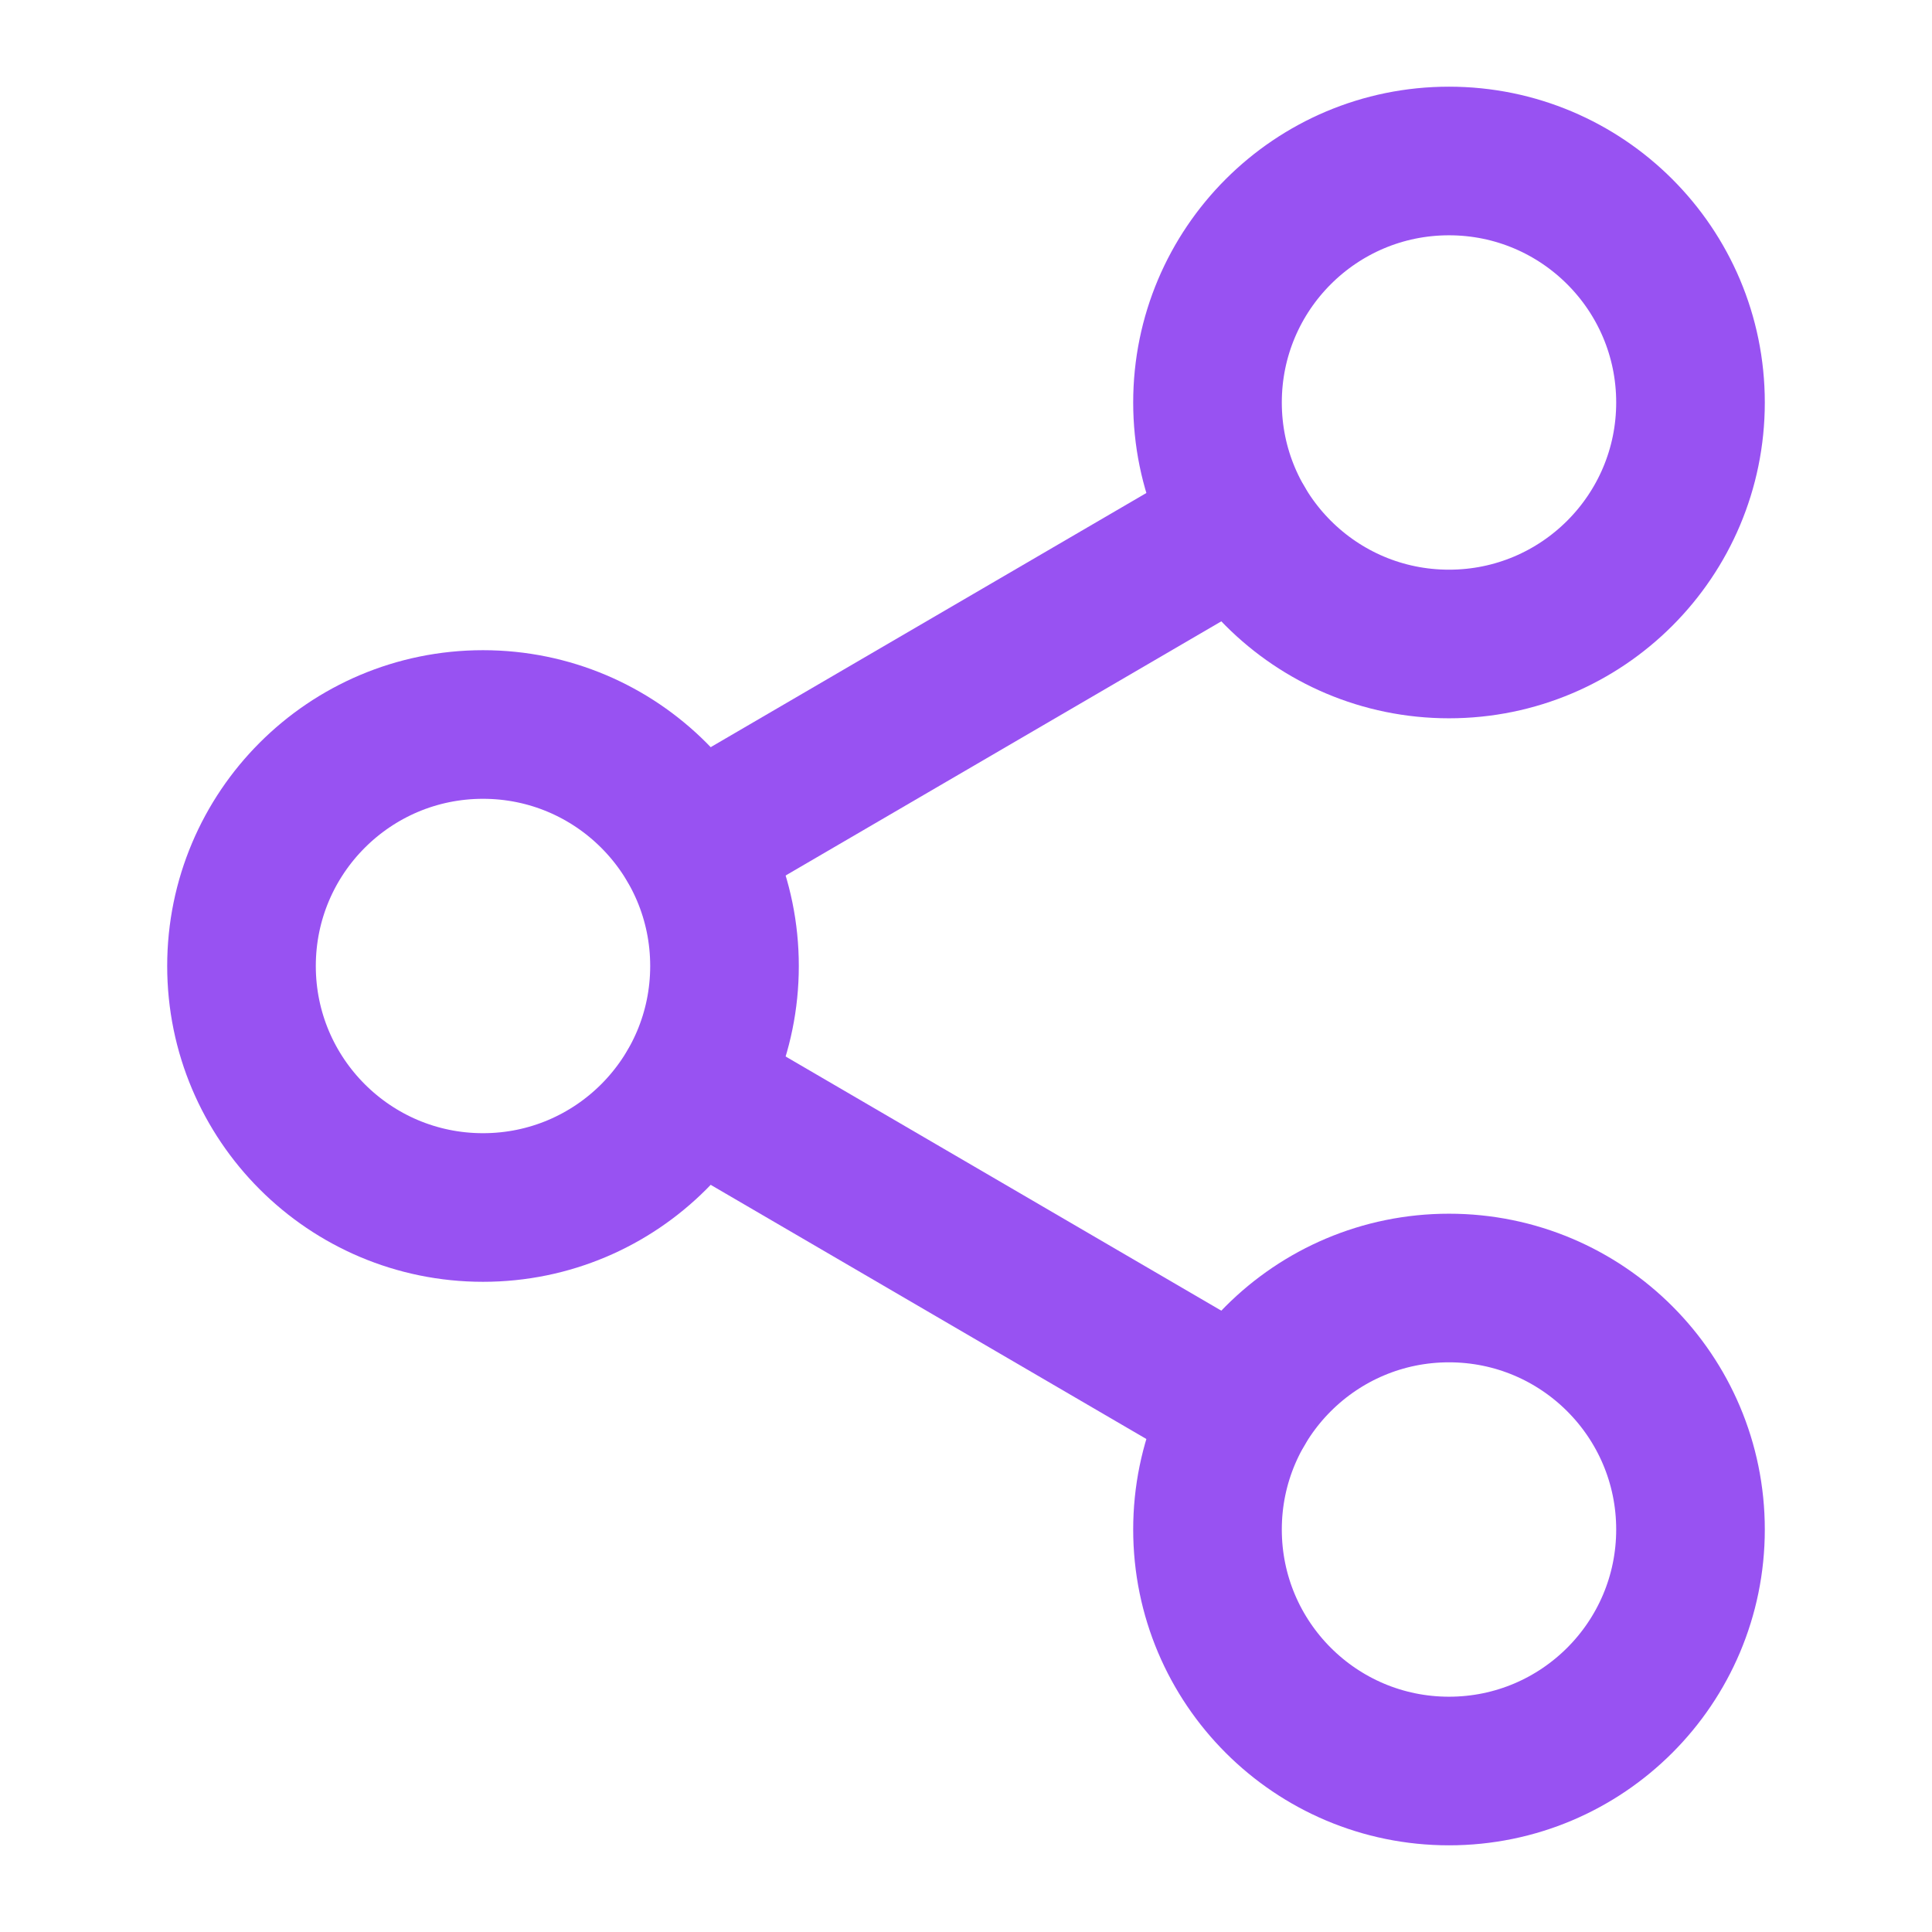 <svg width="52" height="52" viewBox="0 0 52 52" fill="none" xmlns="http://www.w3.org/2000/svg">
<path d="M39 17.333C42.59 17.333 45.5 14.423 45.5 10.833C45.5 7.243 42.59 4.333 39 4.333C35.41 4.333 32.5 7.243 32.5 10.833C32.5 14.423 35.41 17.333 39 17.333Z" stroke="#9852F2" stroke-width="4"/>
<path d="M39 47.667C42.59 47.667 45.5 44.757 45.5 41.167C45.5 37.577 42.59 34.667 39 34.667C35.41 34.667 32.5 37.577 32.5 41.167C32.5 44.757 35.41 47.667 39 47.667Z" stroke="#9852F2" stroke-width="4"/>
<path d="M13 32.5C16.59 32.5 19.5 29.59 19.5 26C19.5 22.41 16.59 19.5 13 19.5C9.41 19.5 6.5 22.41 6.5 26C6.5 29.59 9.41 32.5 13 32.5Z" stroke="#9852F2" stroke-width="4"/>
<path d="M33.384 14.109L18.62 22.722M33.384 37.891L18.62 29.278" stroke="#9852F2" stroke-width="4" stroke-linecap="round" stroke-linejoin="round"/>
</svg>
